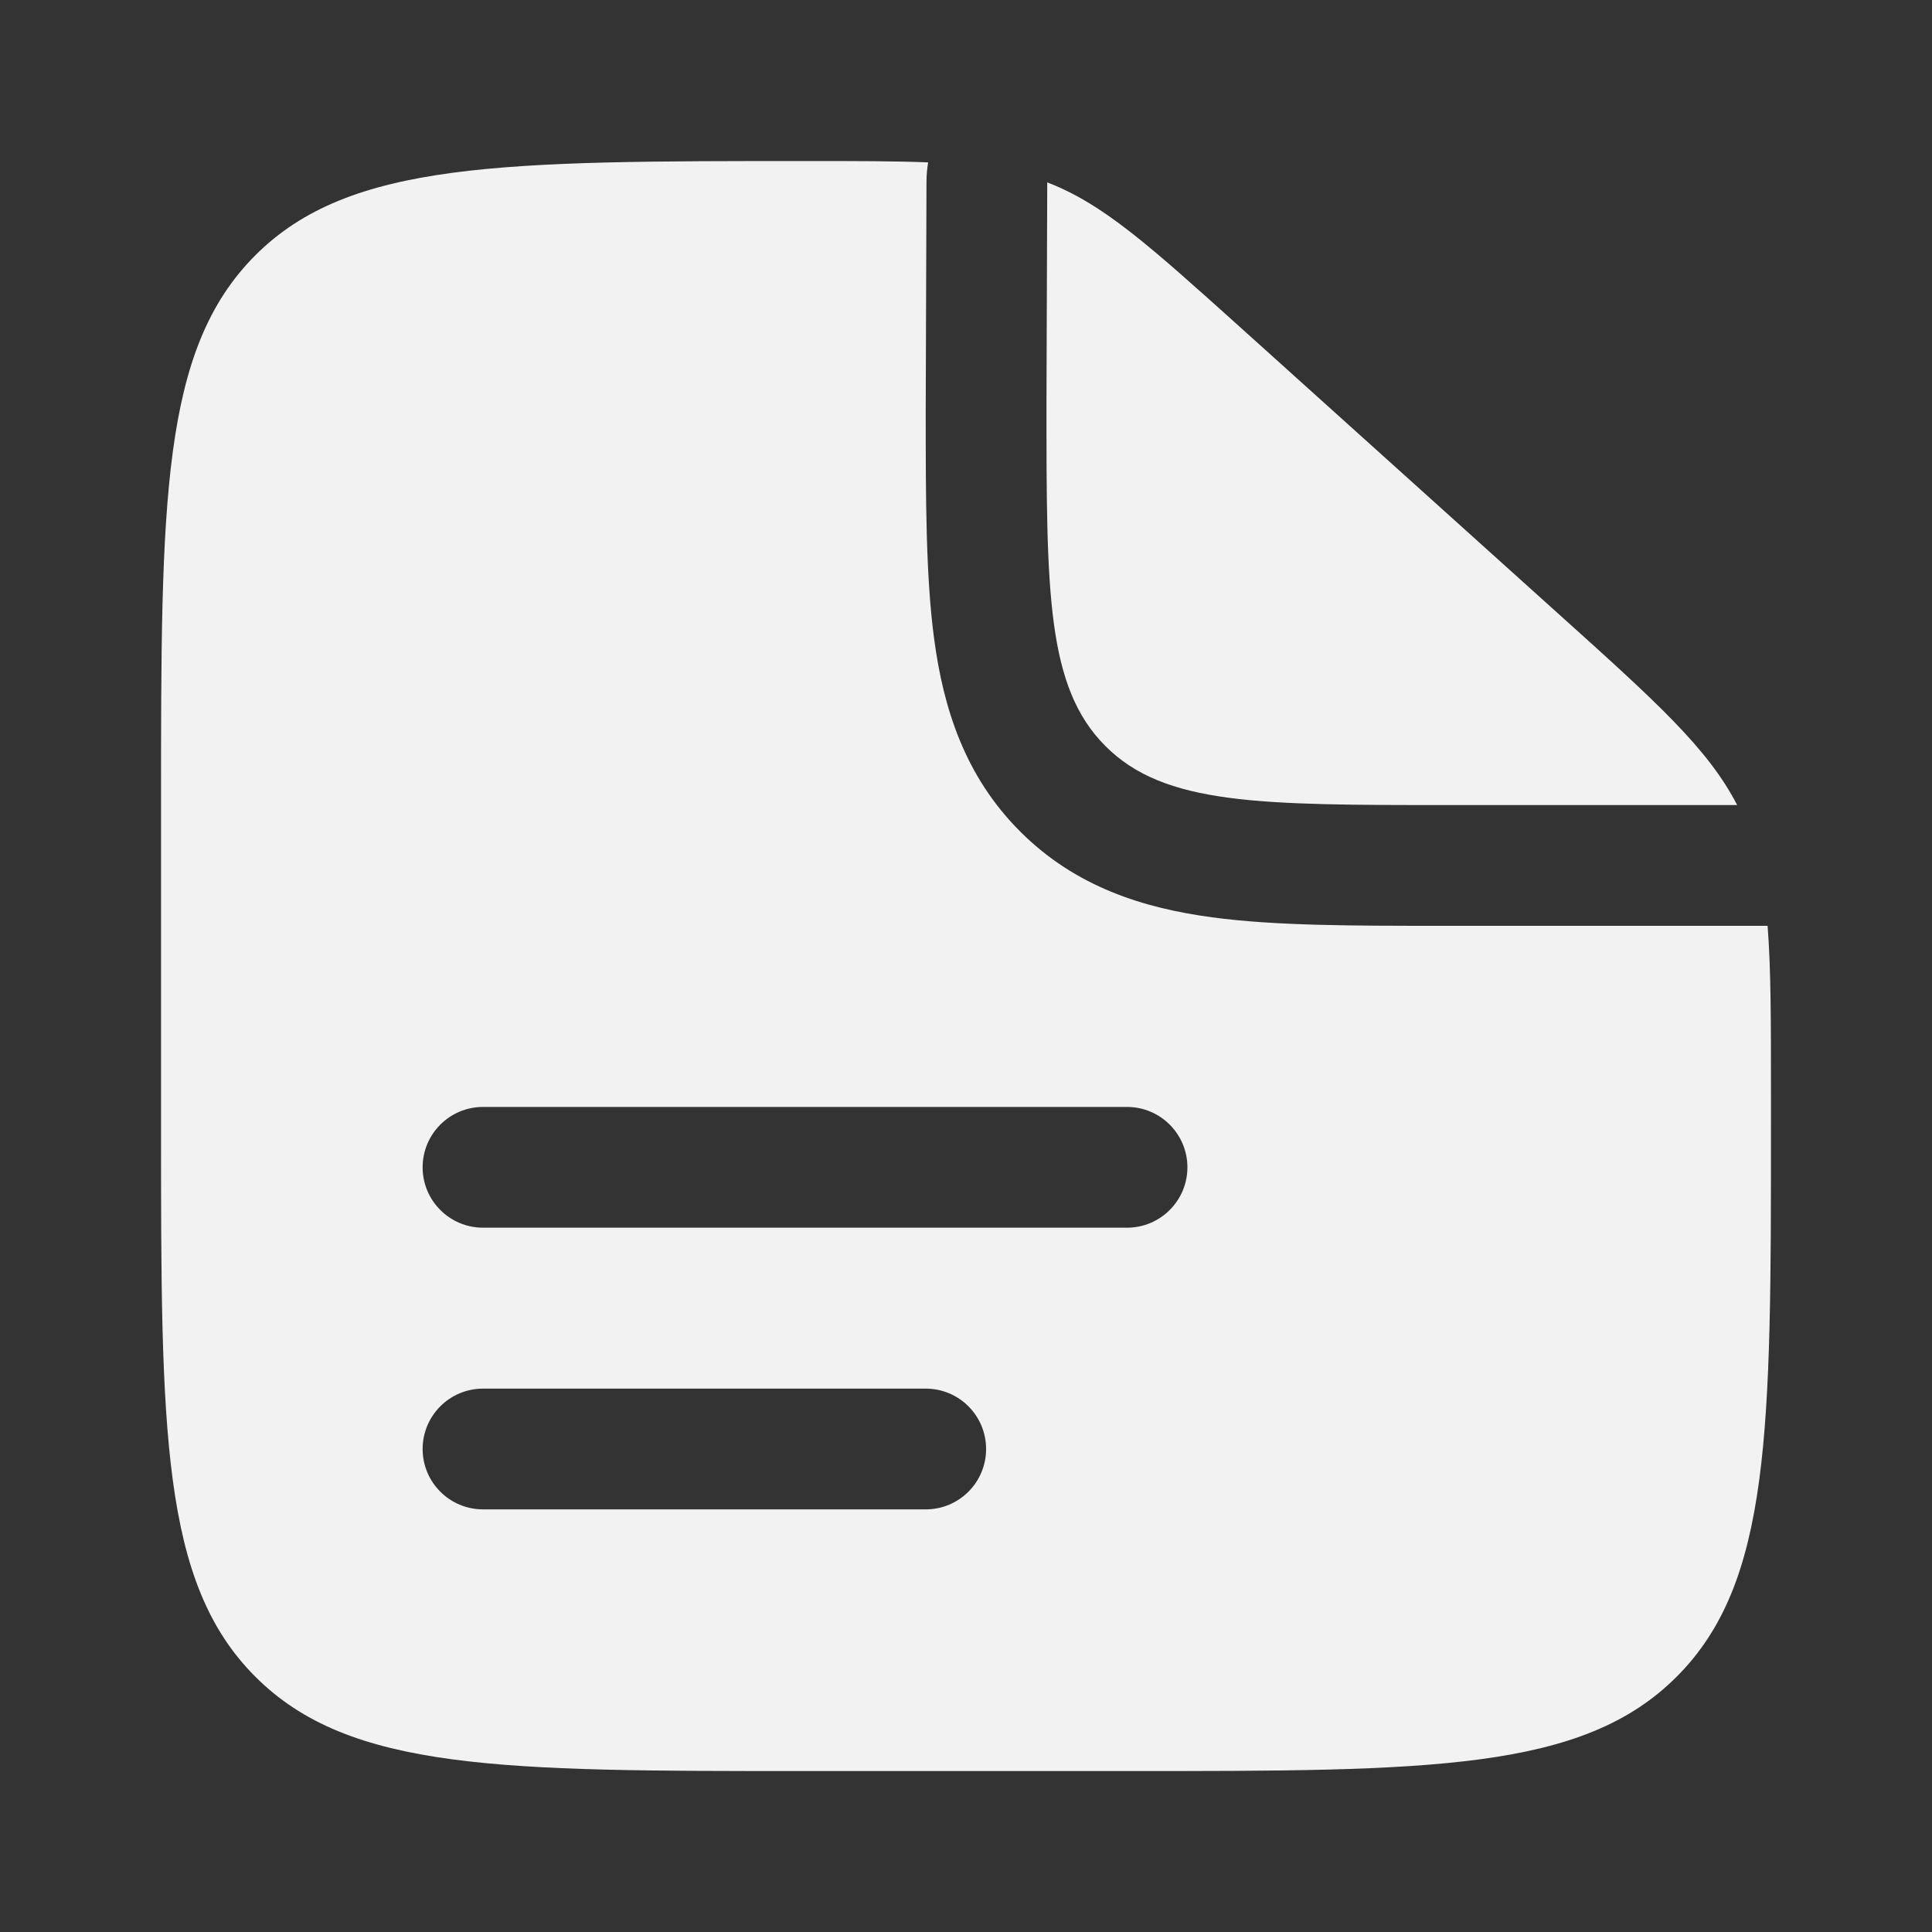 <svg width="20" height="20" viewBox="0 0 20 20" fill="none" xmlns="http://www.w3.org/2000/svg">
<rect x="0" y="0" width="20" height="20" fill="#333333" stroke="none"/>
<path fill-rule="evenodd" clip-rule="evenodd" d="M11.667 18.334H8.333C5.191 18.334 3.619 18.334 2.643 17.357C1.667 16.381 1.667 14.81 1.667 11.667V8.334C1.667 5.191 1.667 3.62 2.643 2.643C3.619 1.667 5.199 1.667 8.358 1.667C8.863 1.667 9.268 1.667 9.608 1.681C9.597 1.747 9.591 1.815 9.591 1.884L9.583 4.246C9.583 5.16 9.583 5.968 9.671 6.62C9.766 7.326 9.984 8.031 10.56 8.607C11.136 9.184 11.841 9.401 12.547 9.496C13.199 9.584 14.007 9.584 14.921 9.584L15 9.584H18.298C18.333 10.029 18.333 10.575 18.333 11.303V11.667C18.333 14.81 18.333 16.381 17.357 17.357C16.381 18.334 14.809 18.334 11.667 18.334ZM4.375 12.084C4.375 11.739 4.655 11.459 5 11.459H11.667C12.012 11.459 12.292 11.739 12.292 12.084C12.292 12.429 12.012 12.709 11.667 12.709H5C4.655 12.709 4.375 12.429 4.375 12.084ZM4.375 15C4.375 14.655 4.655 14.375 5 14.375H9.583C9.929 14.375 10.208 14.655 10.208 15C10.208 15.345 9.929 15.625 9.583 15.625H5C4.655 15.625 4.375 15.345 4.375 15Z" fill="#F2F2F3"/>
<path d="M16.126 6.348L12.828 3.378C11.888 2.533 11.418 2.11 10.841 1.888L10.833 4.167C10.833 6.131 10.833 7.113 11.444 7.724C12.054 8.334 13.036 8.334 15 8.334H17.983C17.681 7.747 17.14 7.26 16.126 6.348Z" fill="#F2F2F3"/>
</svg>
